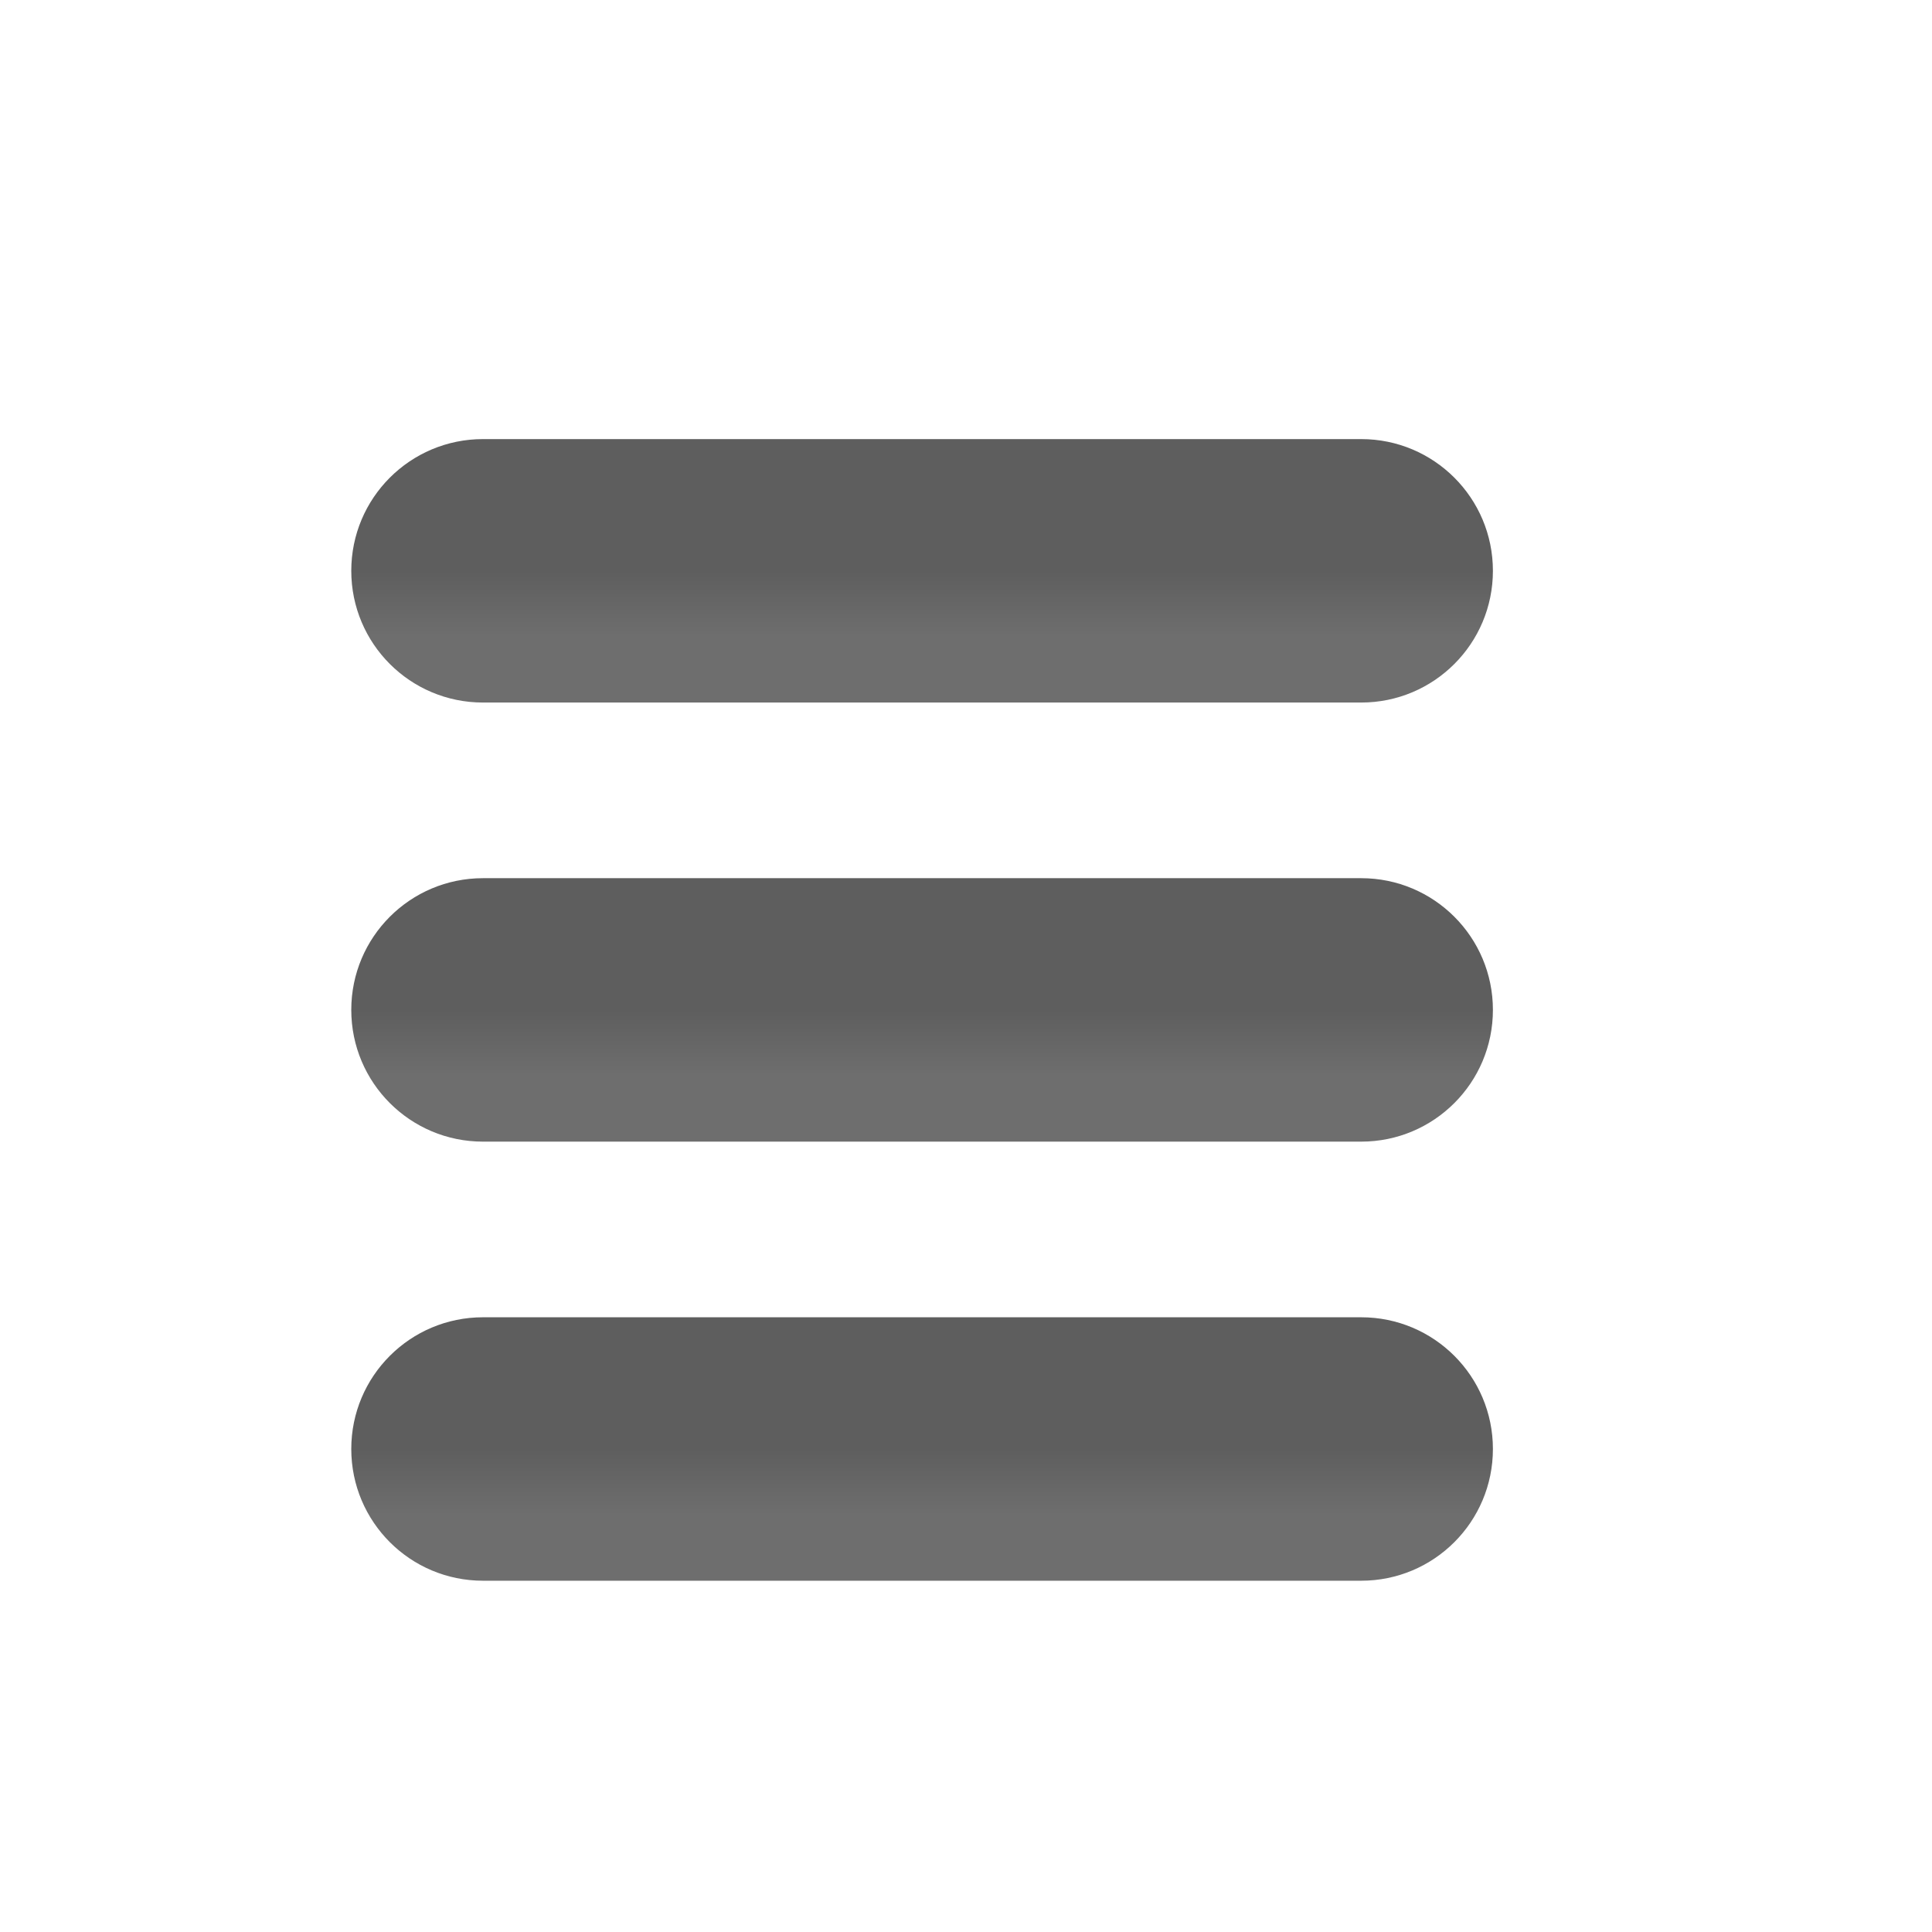 <?xml version="1.0" encoding="utf-8"?>
<!DOCTYPE svg PUBLIC "-//W3C//DTD SVG 1.1//EN" "http://www.w3.org/Graphics/SVG/1.1/DTD/svg11.dtd">
<svg version="1.1" xmlns="http://www.w3.org/2000/svg" xmlns:xlink="http://www.w3.org/1999/xlink" viewBox="0 0 22 22">
	<defs>
		<filter id="filter" y="0" width="150%" height="150%">
			<feOffset dx="0" dy="1"/><!-- Offset filter graphic -->
			<feGaussianBlur stdDeviation="0.5" result="blur"/><!-- Blur graphic -->
			<feComposite operator="out" in="SourceGraphic" in2="blur" result="inverse-blur"/><!-- Inverse blur for shadow -->
			<feFlood flood-color="#FFFFFF" flood-opacity="0.5" result="glow-colour"/><!-- Glow colour and opacity -->
			<feFlood flood-color="#000000" flood-opacity="0.4" result="shadow-colour"/><!-- Shadow colour and opacity -->
			<feComposite operator="in" in="glow-colour" in2="blur" result="glow"/><!-- Clip glow colour to blur -->
			<feComposite operator="in" in="shadow-colour" in2="inverse-blur" result="shadow"/><!-- Clip shadow colour to inverse blur -->
			<feMerge><!-- Merge results with graphic -->
				<feMergeNode in="glow"/>
				<feMergeNode in="SourceGraphic"/>
				<feMergeNode in="shadow"/>
			</feMerge>
		</filter>
		<linearGradient id="gradient" x1="0%" y1="0%" x2="0%" y2="100%">
			<stop offset="0.5" style="stop-color:#5E5E5E"/>
			<stop offset="0.75" style="stop-color:#6E6E6E"/>
		</linearGradient>
	</defs>
	<path fill="url(#gradient)" d="M4,5.5C4,6.329,4.671,7,5.5,7h10C16.329,7,17,6.329,17,5.5S16.329,4,15.5,4h-10
		C4.671,4,4,4.671,4,5.5C4,5.5,4,4.671,4,5.5z" filter="url(#filter)"/>
	<path fill="url(#gradient)" d="M4,10.5C4,11.329,4.671,12,5.5,12h10c0.829,0,1.5-0.671,1.5-1.5S16.329,9,15.5,9h-10 C4.671,9,4,9.671,4,10.5C4,10.5,4,9.671,4,10.5z" filter="url(#filter)"/>
	<path fill="url(#gradient)" d="M4,15.5C4,16.329,4.671,17,5.5,17h10c0.829,0,1.5-0.671,1.5-1.5S16.329,14,15.5,14h-10 C4.671,14,4,14.671,4,15.5C4,15.5,4,14.671,4,15.5z" filter="url(#filter)"/>
</svg>
